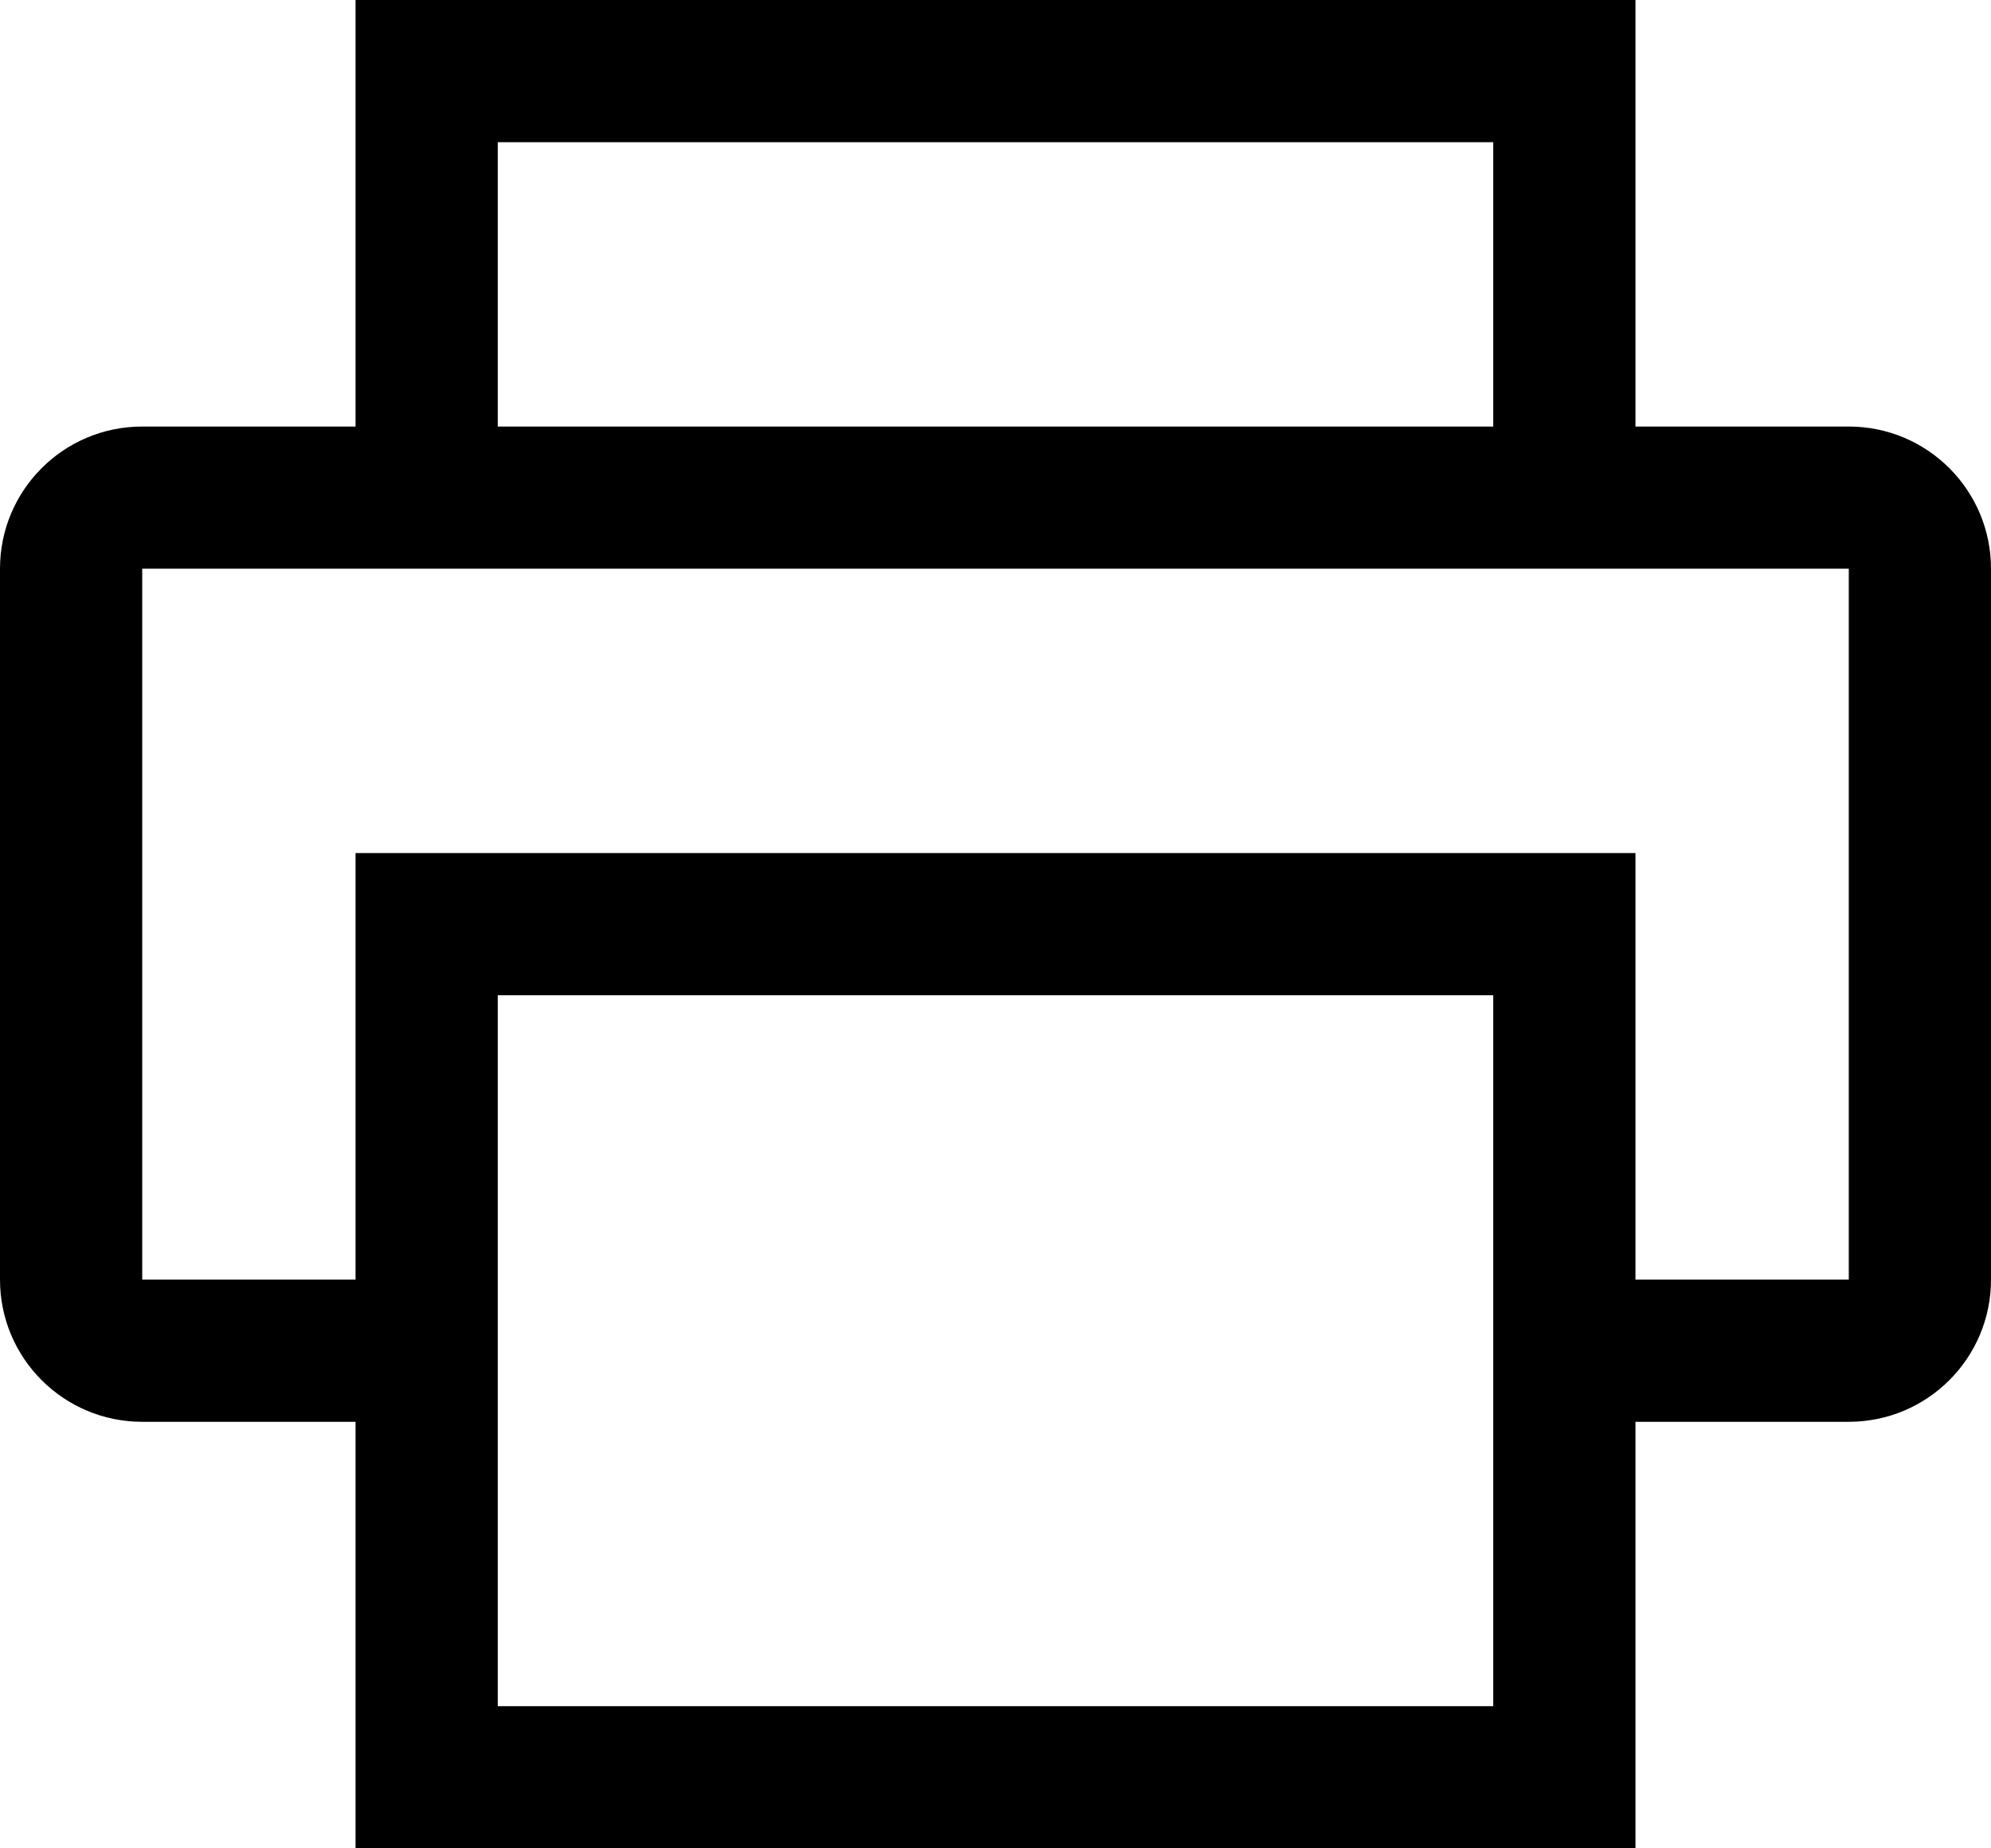 ﻿<?xml version="1.0" encoding="utf-8"?>
<svg version="1.1" xmlns:xlink="http://www.w3.org/1999/xlink" width="28px" height="26px" xmlns="http://www.w3.org/2000/svg">
  <defs>
    <pattern id="BGPattern" patternUnits="userSpaceOnUse" alignment="0 0" imageRepeat="None" />
    <mask fill="white" id="Clip4185">
      <path d="M 28 8  C 28 6.895  27.105 6  26 6  L 23 6  L 23 0  L 5 0  L 5 6  L 2 6  C 0.895 6  0 6.895  0 8  L 0 18  C 0 19.105  0.895 20  2 20  L 5 20  L 5 26  L 23 26  L 23 20  L 26 20  C 27.105 20  28 19.105  28 18  L 28 8  Z M 7 6  L 7 2  L 21 2  L 21 6  L 7 6  Z M 21 14  L 21 24  L 7 24  L 7 14  L 21 14  Z M 26 8  L 26 18  L 23 18  L 23 12  L 5 12  L 5 18  L 2 18  L 2 8  L 26 8  Z " fill-rule="evenodd" />
    </mask>
  </defs>
  <g transform="matrix(1 0 0 1 -2 -3 )">
    <path d="M 28 8  C 28 6.895  27.105 6  26 6  L 23 6  L 23 0  L 5 0  L 5 6  L 2 6  C 0.895 6  0 6.895  0 8  L 0 18  C 0 19.105  0.895 20  2 20  L 5 20  L 5 26  L 23 26  L 23 20  L 26 20  C 27.105 20  28 19.105  28 18  L 28 8  Z M 7 6  L 7 2  L 21 2  L 21 6  L 7 6  Z M 21 14  L 21 24  L 7 24  L 7 14  L 21 14  Z M 26 8  L 26 18  L 23 18  L 23 12  L 5 12  L 5 18  L 2 18  L 2 8  L 26 8  Z " fill-rule="nonzero" fill="rgba(0, 0, 0, 1)" stroke="none" transform="matrix(1 0 0 1 2 3 )" class="fill" />
    <path d="M 28 8  C 28 6.895  27.105 6  26 6  L 23 6  L 23 0  L 5 0  L 5 6  L 2 6  C 0.895 6  0 6.895  0 8  L 0 18  C 0 19.105  0.895 20  2 20  L 5 20  L 5 26  L 23 26  L 23 20  L 26 20  C 27.105 20  28 19.105  28 18  L 28 8  Z " stroke-width="0" stroke-dasharray="0" stroke="rgba(255, 255, 255, 0)" fill="none" transform="matrix(1 0 0 1 2 3 )" class="stroke" mask="url(#Clip4185)" />
    <path d="M 7 6  L 7 2  L 21 2  L 21 6  L 7 6  Z " stroke-width="0" stroke-dasharray="0" stroke="rgba(255, 255, 255, 0)" fill="none" transform="matrix(1 0 0 1 2 3 )" class="stroke" mask="url(#Clip4185)" />
    <path d="M 21 14  L 21 24  L 7 24  L 7 14  L 21 14  Z " stroke-width="0" stroke-dasharray="0" stroke="rgba(255, 255, 255, 0)" fill="none" transform="matrix(1 0 0 1 2 3 )" class="stroke" mask="url(#Clip4185)" />
    <path d="M 26 8  L 26 18  L 23 18  L 23 12  L 5 12  L 5 18  L 2 18  L 2 8  L 26 8  Z " stroke-width="0" stroke-dasharray="0" stroke="rgba(255, 255, 255, 0)" fill="none" transform="matrix(1 0 0 1 2 3 )" class="stroke" mask="url(#Clip4185)" />
  </g>
</svg>